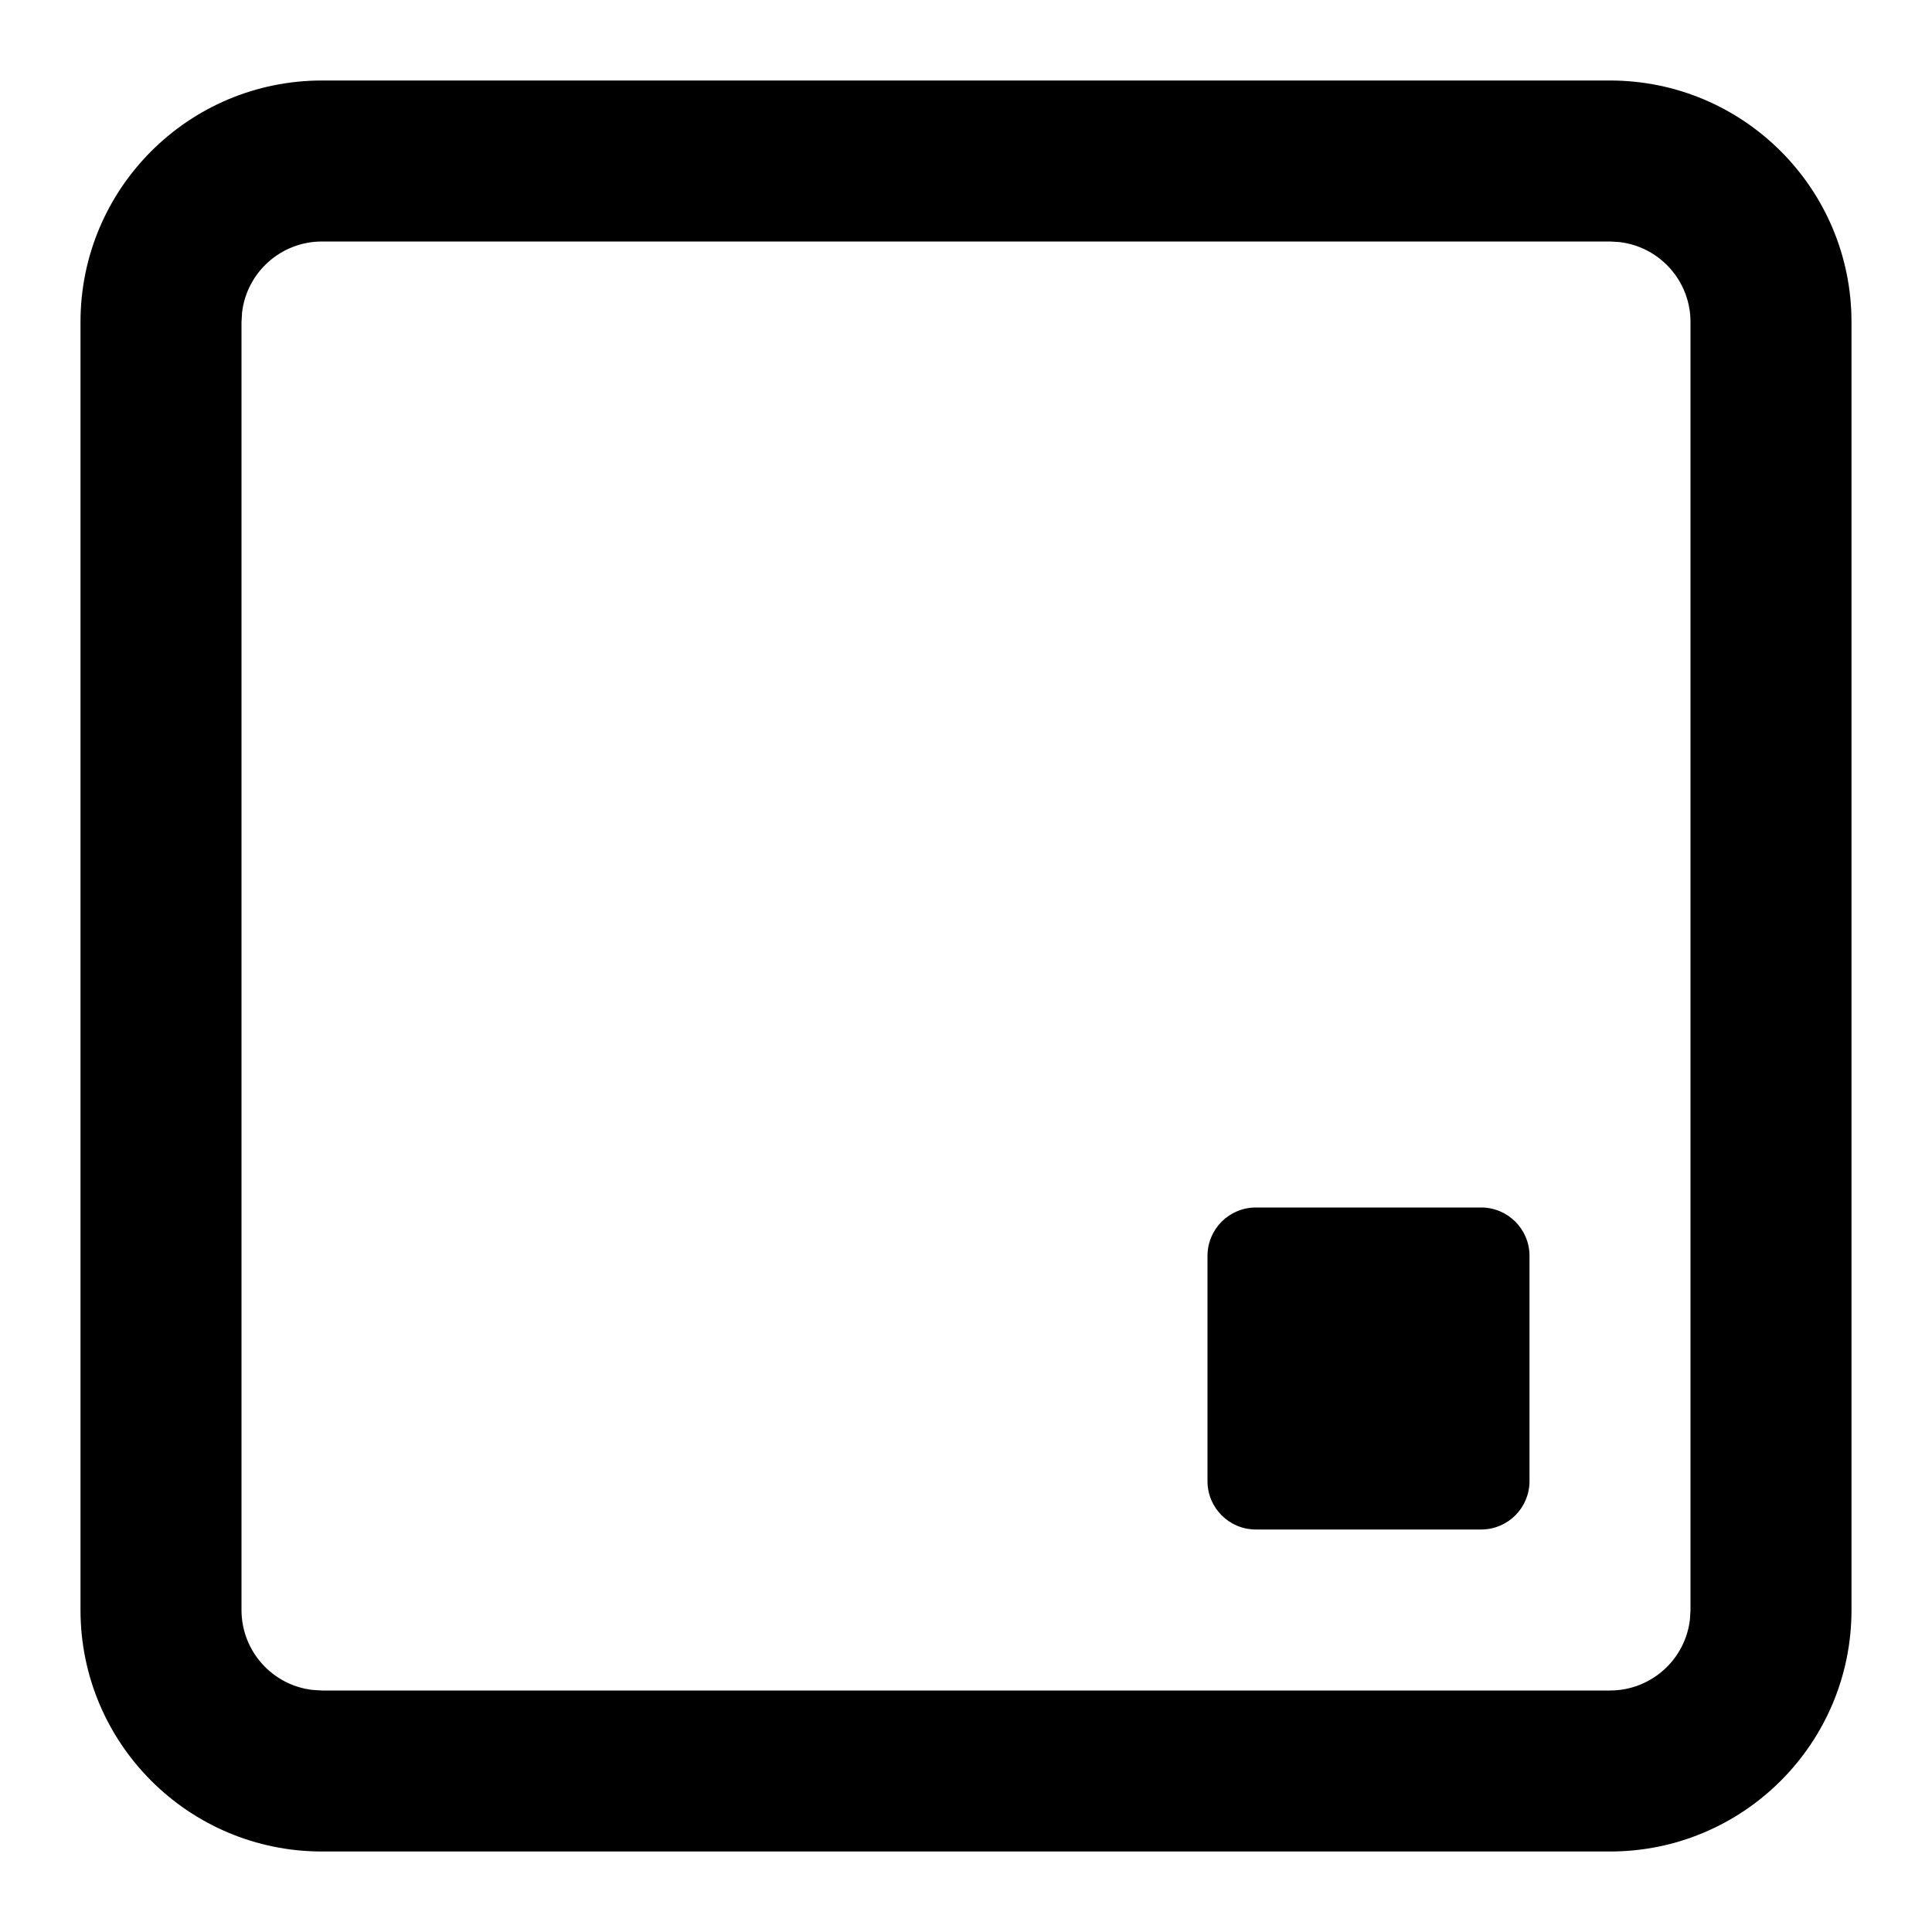 <svg width="24" height="24" viewBox="0 0 24 24" fill="none" xmlns="http://www.w3.org/2000/svg">
<path fill-rule="evenodd" clip-rule="evenodd" d="M20 1C21.657 1 23 2.343 23 4V20C23 21.657 21.657 23 20 23H4C2.343 23 1 21.657 1 20V4C1 2.343 2.343 1 4 1H20ZM20 3H4C3.487 3 3.064 3.386 3.007 3.883L3 4V20C3 20.513 3.386 20.936 3.883 20.993L4 21H20C20.513 21 20.936 20.614 20.993 20.117L21 20V4C21 3.487 20.614 3.064 20.117 3.007L20 3ZM19 15.6C19 15.269 18.731 15 18.4 15H15.6C15.269 15 15 15.269 15 15.6V18.4C15 18.731 15.269 19 15.6 19H18.4C18.731 19 19 18.731 19 18.4V15.6Z" fill="black"/>
</svg>
